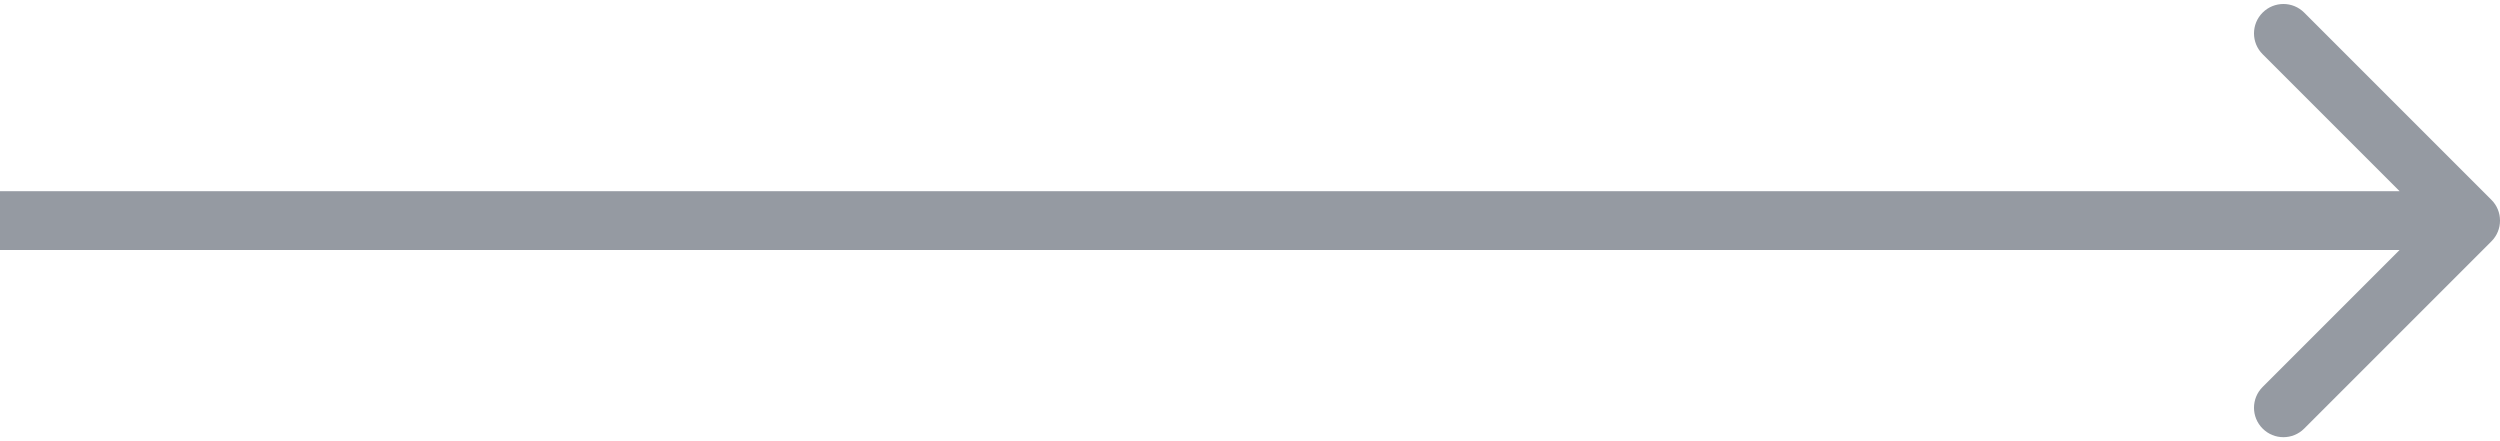 <svg width="85" height="15" viewBox="0 0 85 15" fill="none" xmlns="http://www.w3.org/2000/svg">
<path d="M84.707 8.207C85.098 7.817 85.098 7.183 84.707 6.793L78.343 0.429C77.953 0.038 77.32 0.038 76.929 0.429C76.538 0.819 76.538 1.453 76.929 1.843L82.586 7.5L76.929 13.157C76.538 13.547 76.538 14.181 76.929 14.571C77.32 14.962 77.953 14.962 78.343 14.571L84.707 8.207ZM0 8.5H84V6.5H0V8.5Z" fill="#959AA2"/>
</svg>
